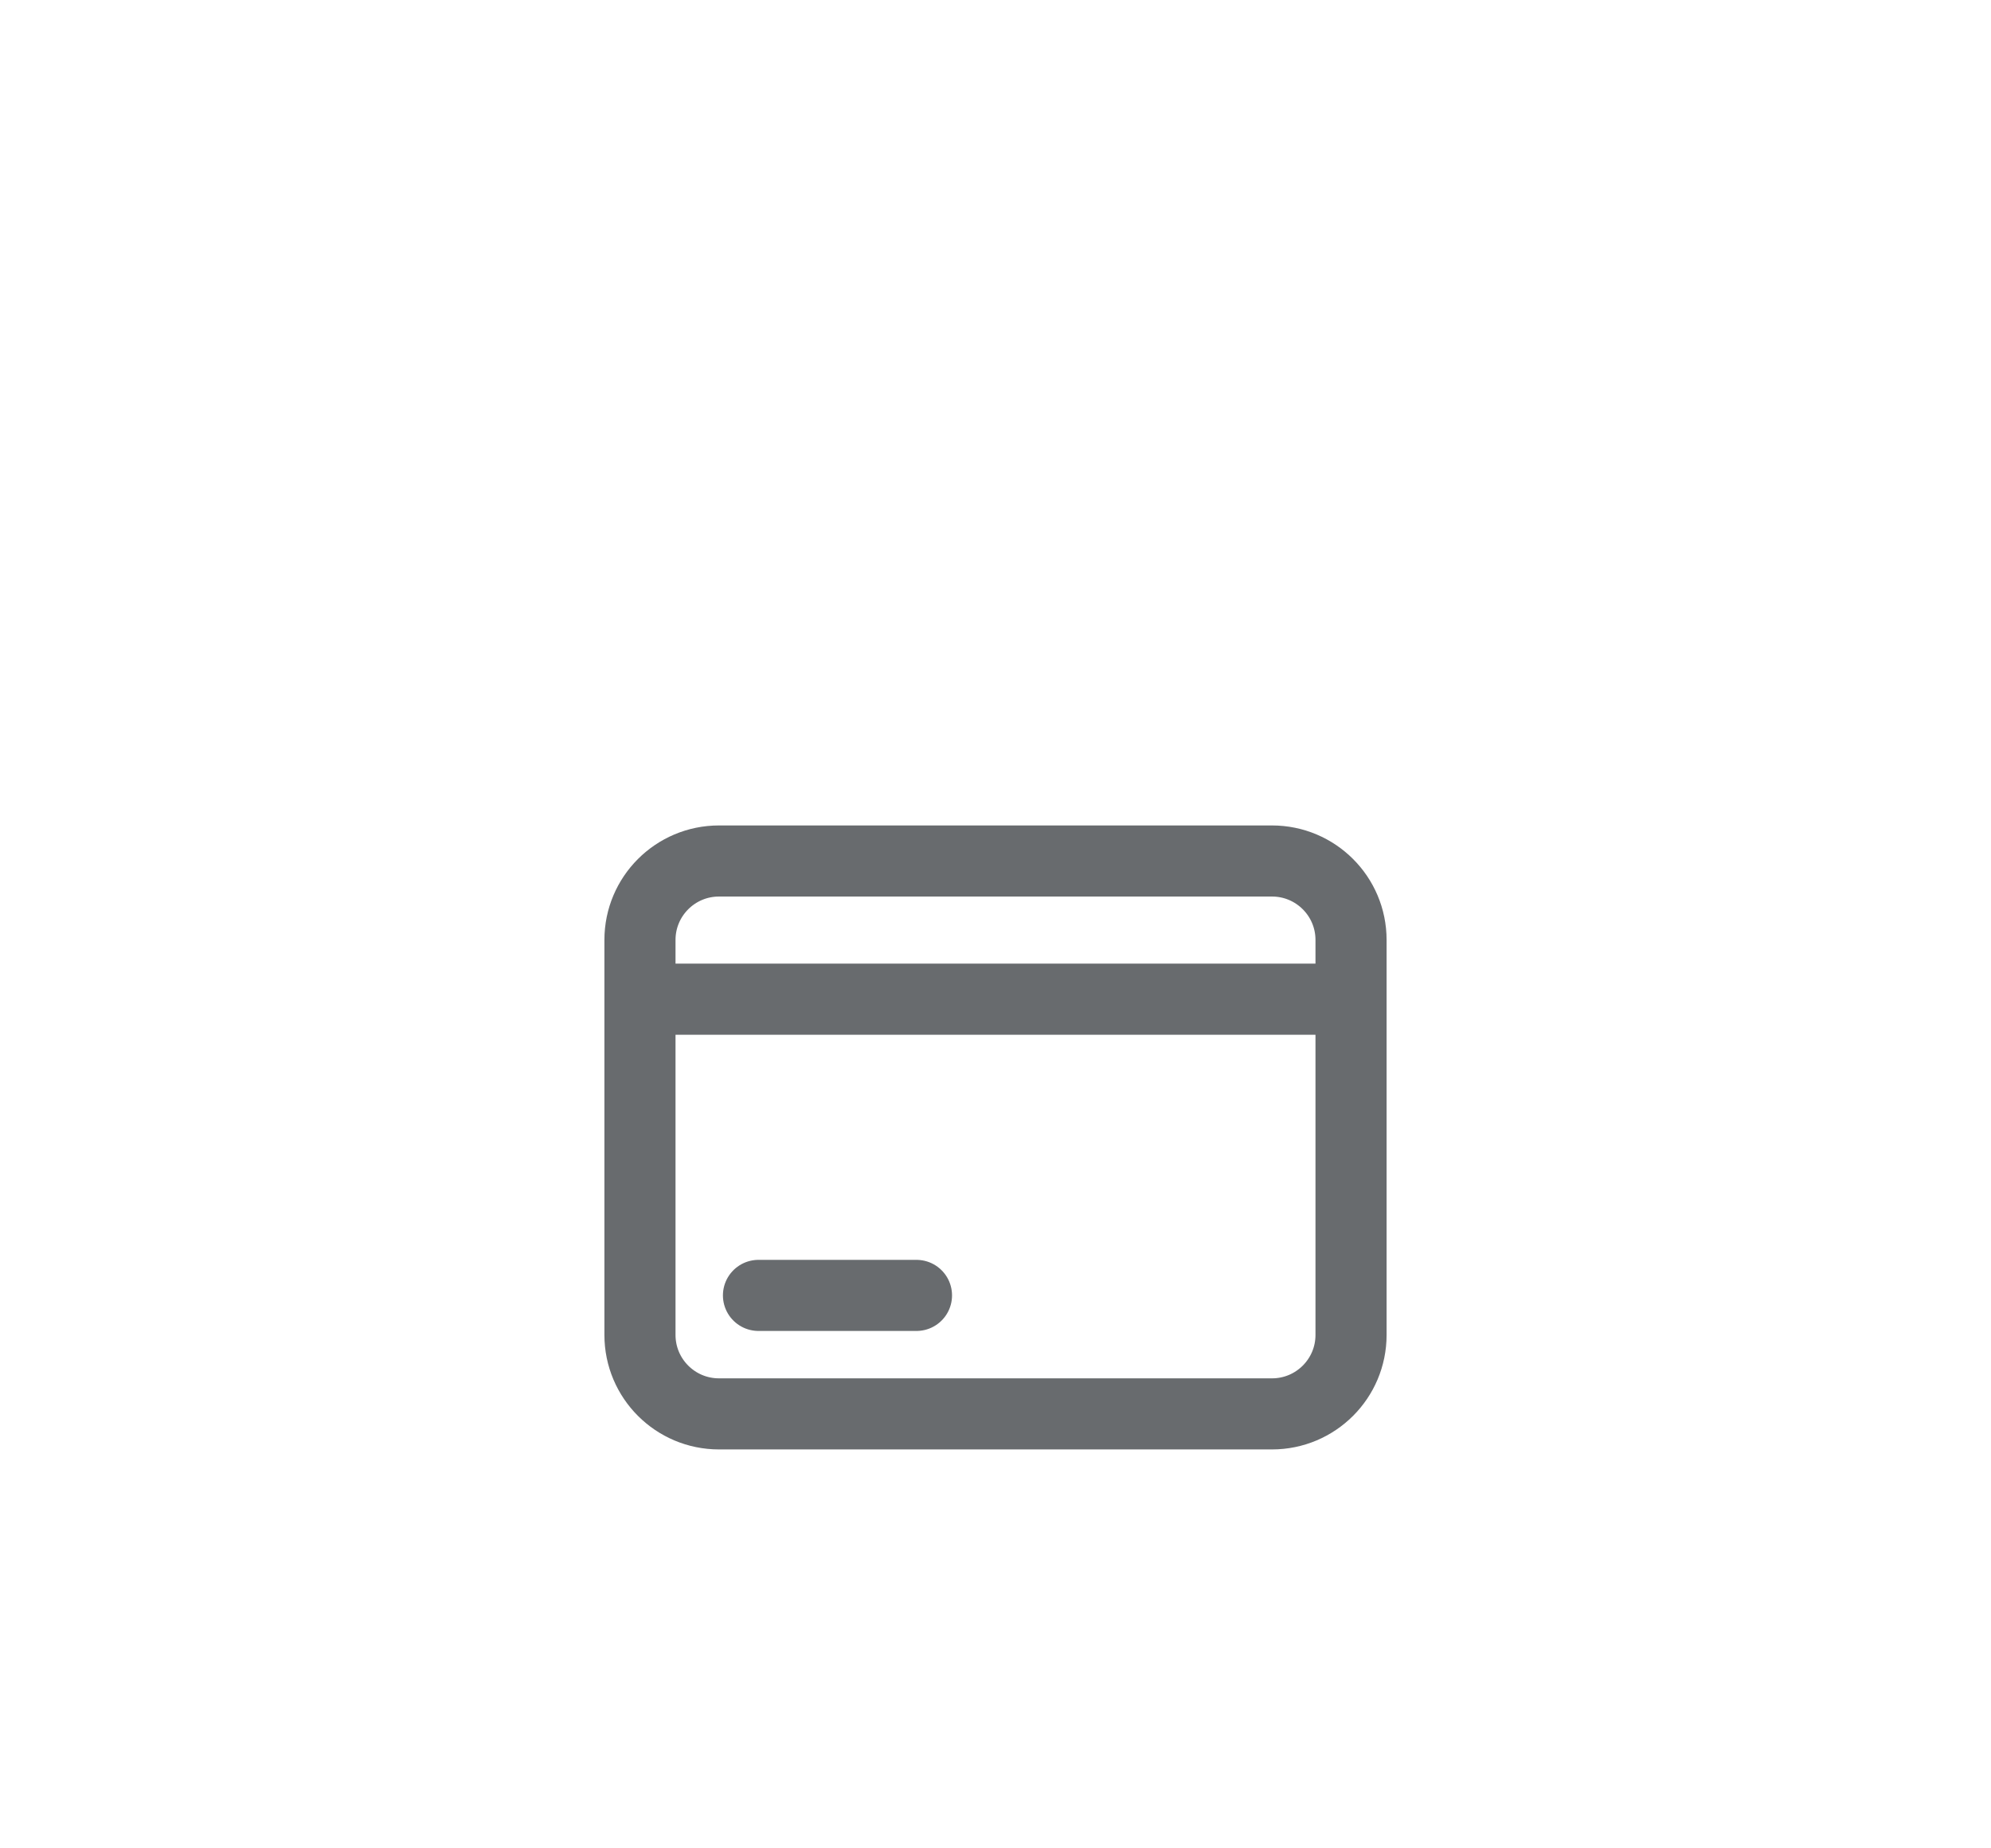 <svg width="42" height="39" viewBox="0 0 42 39" fill="none" xmlns="http://www.w3.org/2000/svg">
<g id="credit-card" filter="url(#filter0_dd_632_20)">
<path id="icon" d="M13.5 7.083V5.833C13.5 4.913 14.246 4.167 15.167 4.167H26.833C27.754 4.167 28.5 4.913 28.5 5.833V7.083M13.5 7.083H28.5M13.5 7.083V14.167C13.5 15.087 14.246 15.833 15.167 15.833H26.833C27.754 15.833 28.5 15.087 28.5 14.167V7.083M16 13.333H19.333" stroke="#686B6E" stroke-width="1.5" stroke-linecap="round"/>
</g>
<defs>
<filter id="filter0_dd_632_20" x="-1" y="-2" width="44" height="44" filterUnits="userSpaceOnUse" color-interpolation-filters="sRGB">
<feFlood flood-opacity="0" result="BackgroundImageFix"/>
<feColorMatrix in="SourceAlpha" type="matrix" values="0 0 0 0 0 0 0 0 0 0 0 0 0 0 0 0 0 0 127 0" result="hardAlpha"/>
<feMorphology radius="4" operator="erode" in="SourceAlpha" result="effect1_dropShadow_632_20"/>
<feOffset dy="4"/>
<feGaussianBlur stdDeviation="3"/>
<feColorMatrix type="matrix" values="0 0 0 0 0.408 0 0 0 0 0.42 0 0 0 0 0.431 0 0 0 0.16 0"/>
<feBlend mode="normal" in2="BackgroundImageFix" result="effect1_dropShadow_632_20"/>
<feColorMatrix in="SourceAlpha" type="matrix" values="0 0 0 0 0 0 0 0 0 0 0 0 0 0 0 0 0 0 127 0" result="hardAlpha"/>
<feMorphology radius="3" operator="erode" in="SourceAlpha" result="effect2_dropShadow_632_20"/>
<feOffset dy="10"/>
<feGaussianBlur stdDeviation="7.5"/>
<feColorMatrix type="matrix" values="0 0 0 0 0.408 0 0 0 0 0.42 0 0 0 0 0.431 0 0 0 0.16 0"/>
<feBlend mode="normal" in2="effect1_dropShadow_632_20" result="effect2_dropShadow_632_20"/>
<feBlend mode="normal" in="SourceGraphic" in2="effect2_dropShadow_632_20" result="shape"/>
</filter>
</defs>
</svg>
